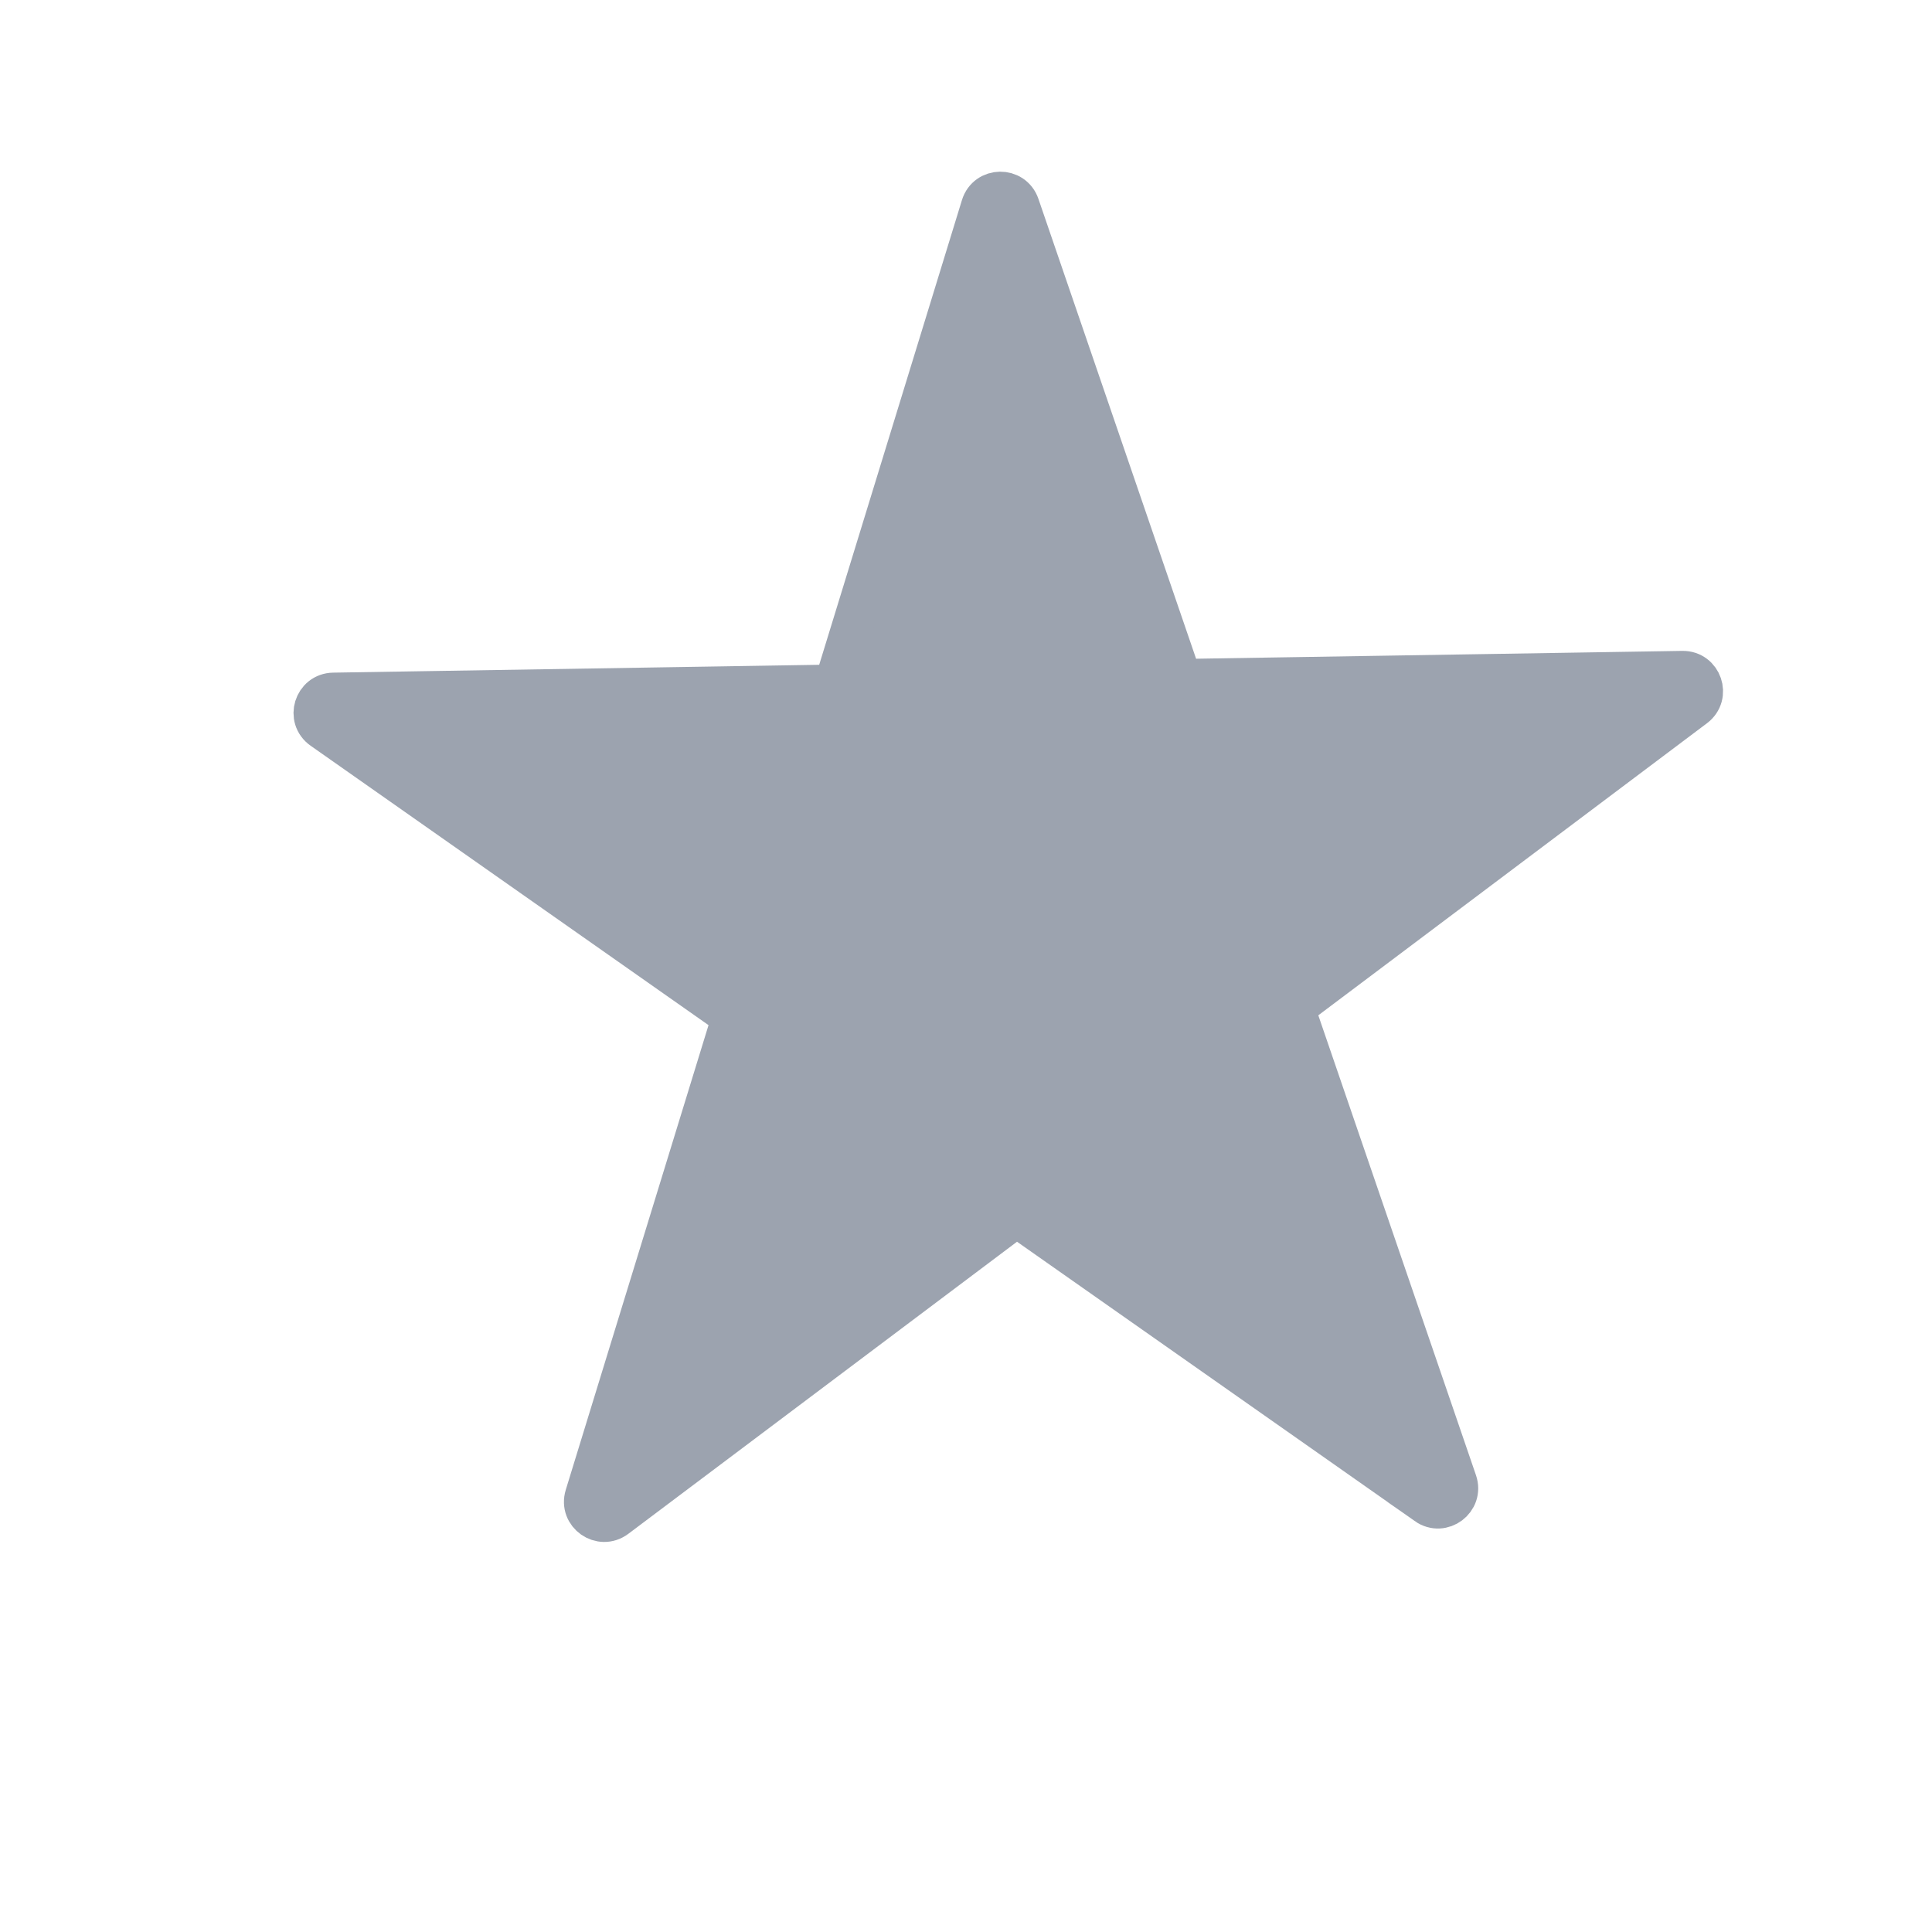 <?xml version="1.0" encoding="UTF-8"?>
<svg id="Camada_2" data-name="Camada 2" xmlns="http://www.w3.org/2000/svg" viewBox="0 0 1080 1080">
  <defs>
    <style>
      .cls-1 {
        fill: #9ca3af;
        stroke: #9ca3af;
        stroke-miterlimit: 10;
        stroke-width: 23px;
      }
    </style>
  </defs>
  <path class="cls-1" d="M797.54,840.9l-222.72-156.39c-3.89-2.73-9.1-2.65-12.91.21l-217.56,163.49c-8.5,6.39-20.22-1.83-17.09-12l79.91-260.14c1.4-4.55-.29-9.48-4.19-12.21l-222.72-156.39c-8.7-6.11-4.5-19.79,6.13-19.96l272.1-4.39c4.76-.08,8.92-3.21,10.32-7.75l79.91-260.14c3.12-10.17,17.43-10.4,20.88-.34l88.26,257.43c1.54,4.5,5.81,7.49,10.56,7.42l272.1-4.39c10.63-.17,15.28,13.37,6.77,19.76l-217.56,163.49c-3.8,2.86-5.33,7.84-3.79,12.34l88.26,257.43c3.45,10.06-7.99,18.66-16.7,12.55Z"/>
</svg>
